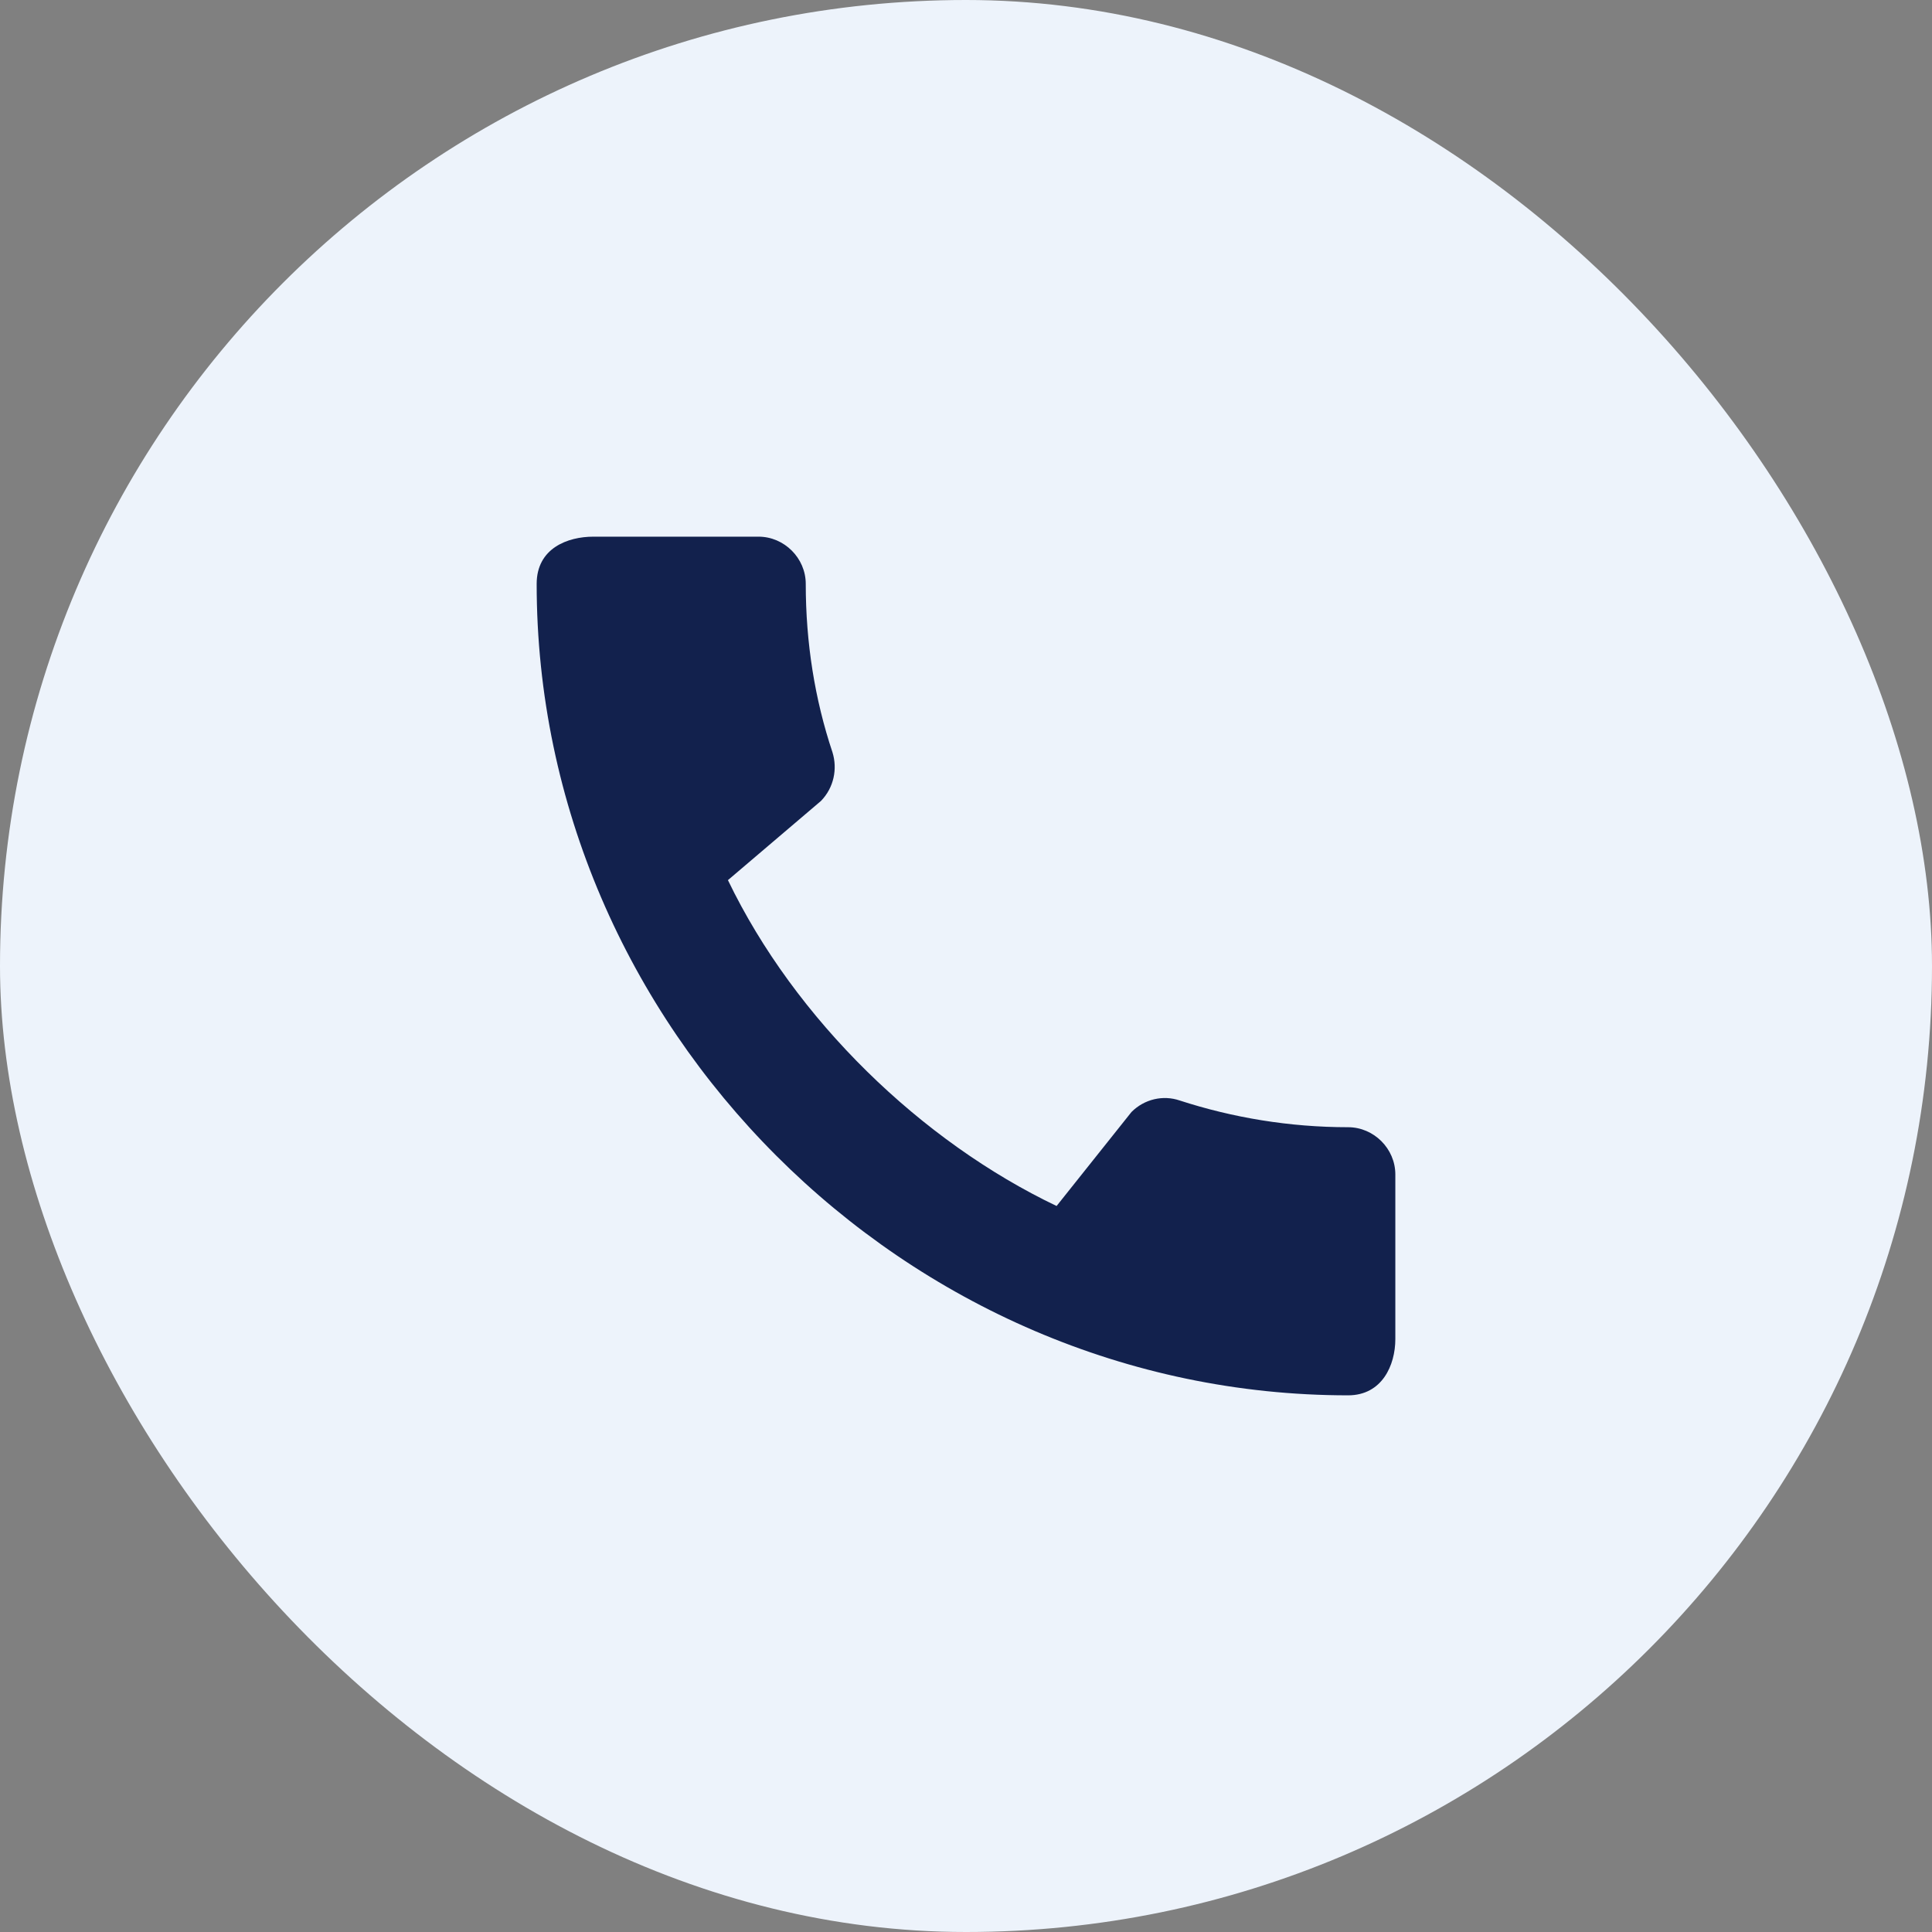 <svg width="18" height="18" viewBox="0 0 18 18" fill="none" xmlns="http://www.w3.org/2000/svg">
<rect x="0" y="0" width="18" height="18" fill="#808080" stroke="none"/>
<rect width="18" height="18" rx="9" fill="#EDF3FB"/>
<path d="M12.56 10.502C12.013 10.502 11.484 10.413 10.991 10.253C10.836 10.2 10.662 10.24 10.542 10.36L9.844 11.236C8.587 10.636 7.409 9.502 6.782 8.2L7.649 7.462C7.769 7.338 7.804 7.164 7.756 7.009C7.591 6.516 7.507 5.987 7.507 5.44C7.507 5.2 7.307 5 7.067 5H5.529C5.289 5 5 5.107 5 5.44C5 9.569 8.436 13 12.56 13C12.876 13 13 12.72 13 12.476V10.942C13 10.702 12.8 10.502 12.56 10.502Z" fill="#12214D"/>
</svg>
